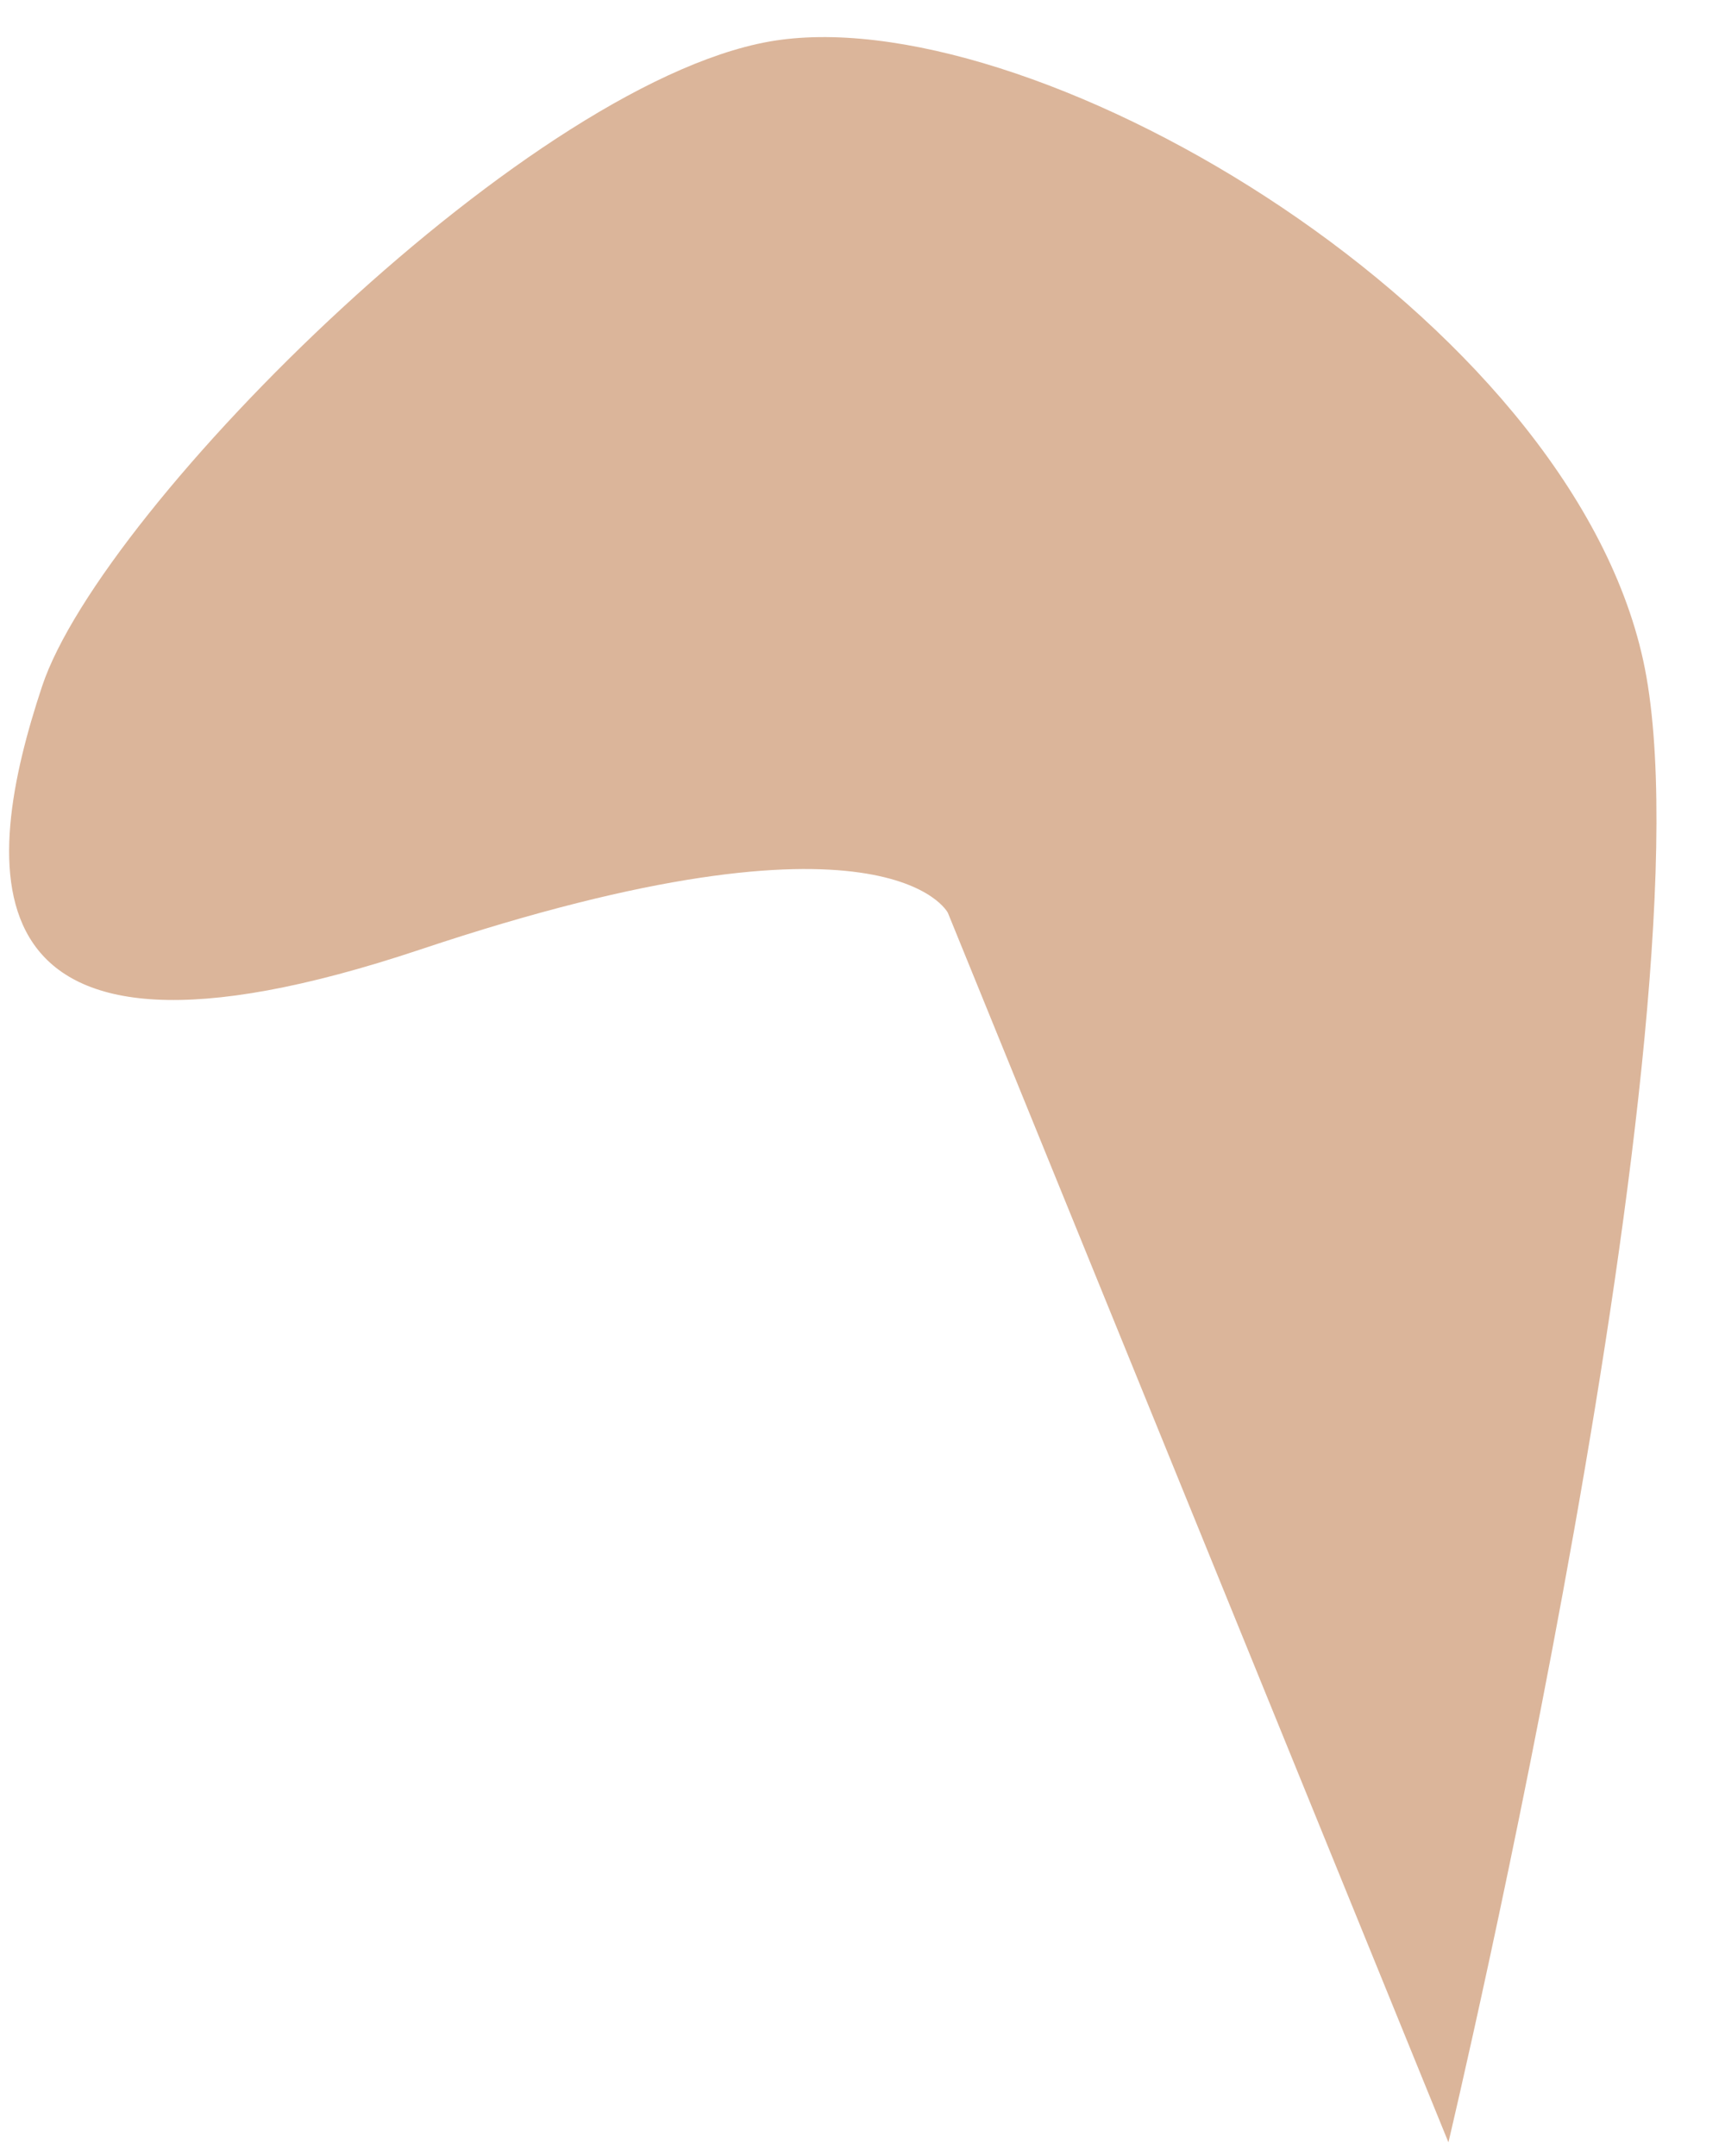 <?xml version="1.0" encoding="UTF-8" standalone="no"?><svg width='12' height='15' viewBox='0 0 12 15' fill='none' xmlns='http://www.w3.org/2000/svg'>
<path d='M10.076 14.905C10.076 14.905 11.955 6.993 11.431 4.595C10.907 2.199 7.263 0.032 5.43 0.277C3.737 0.501 0.709 3.524 0.293 4.774C-0.122 6.024 -0.329 7.693 2.924 6.606C6.177 5.518 6.594 6.351 6.594 6.351L10.076 14.905Z' fill='#DBB59A'/>
</svg>
